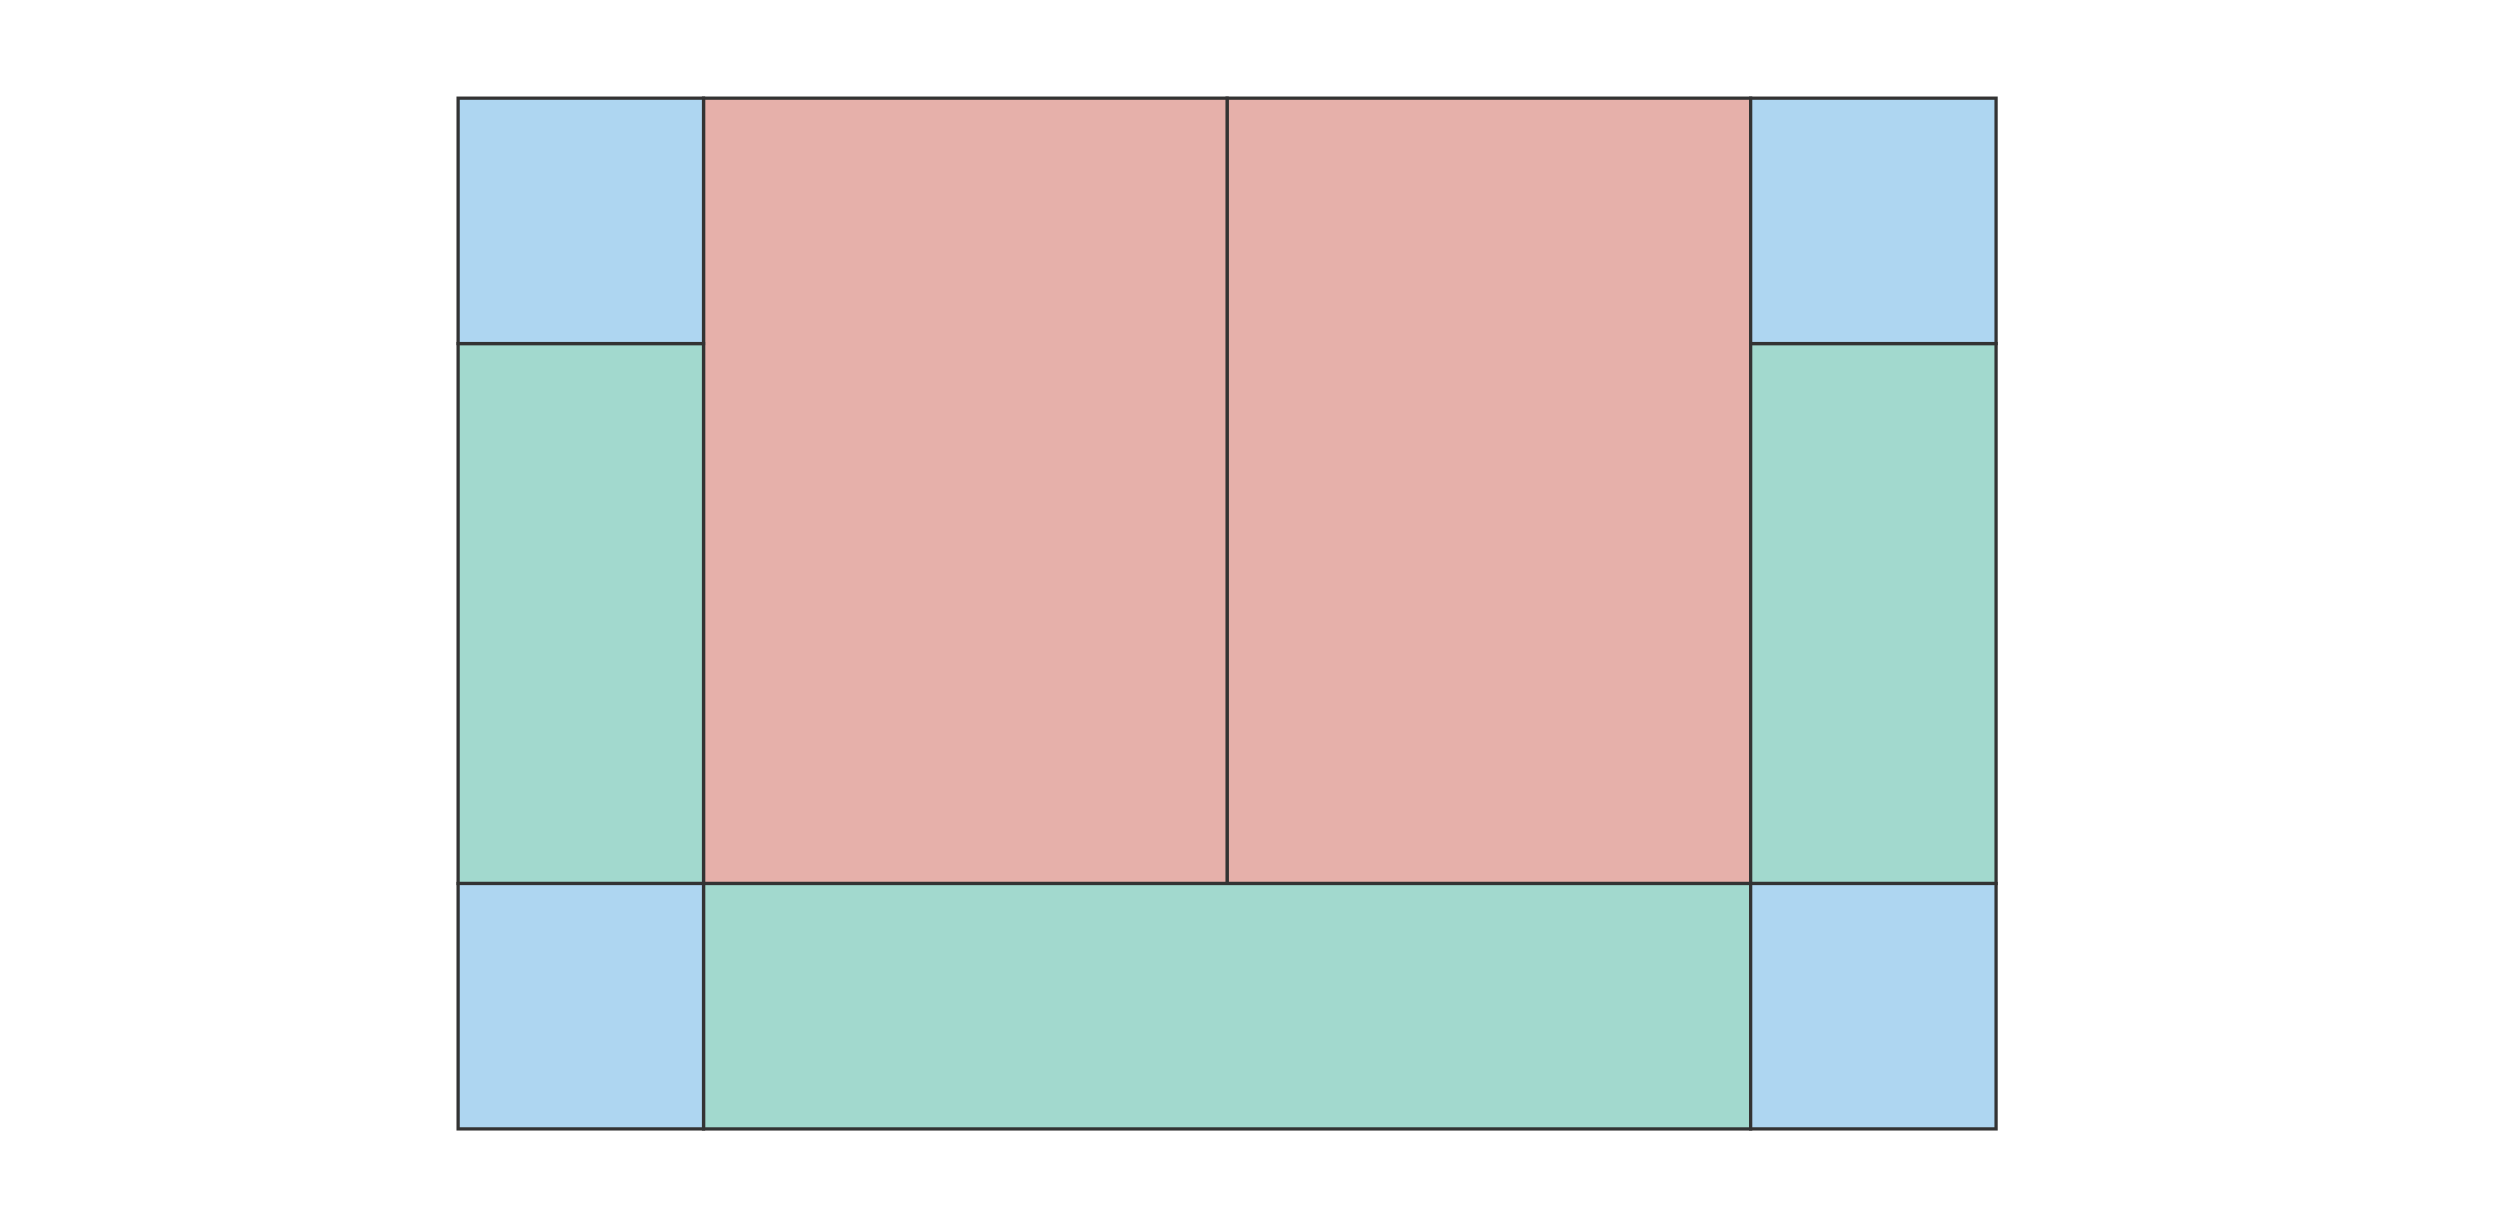 <svg width="1528" height="746" xmlns="http://www.w3.org/2000/svg" style="background-color: #f0f0f0;">
    <!-- Imagen de fondo en bucle -->
    <defs>
        <pattern id="background" patternUnits="userSpaceOnUse" width="1528" height="746">
            <image href="../img/fondo_restaurante.jfif" x="0" y="0" width="1528" height="746" preserveAspectRatio="xMinYMin slice"/>
        </pattern>
    </defs>
    
    <!-- Fondo del restaurante con la imagen -->
    <rect x="0" y="0" width="1528" height="746" fill="url(#background)"/>

    <g id="layout" transform="translate(50, 0)">
        <!-- Superficies grandes (2) - Comedores -->
        <g id="Comedores_(2)">
            <g id="Comedor_1" transform="translate(1020, 60) rotate(90, 0, 0)">
                <rect x="0" y="0" width="480" height="320" fill="#E6B0AA" stroke="#333" stroke-width="2"/> 
            </g>
            <g id="Comedor_2" transform="translate(700, 60) rotate(90, 0, 0)">
                <rect x="0" y="0" width="480" height="320" fill="#E6B0AA" stroke="#333" stroke-width="2"/>
            </g>
        </g>

        <!-- Superficies medianas (3) - Terrazas -->
        <g id="Terrazas_(3)">
            <g id="Terraza_1" transform="translate(380, 210) rotate(90, 0, 0)">
                <rect x="0" y="0" width="330" height="150" fill="#A2D9CE" stroke="#333" stroke-width="2"/>
            </g>
            <g id="Terraza_2" transform="translate(1170, 210) rotate(90, 0, 0)">
                <rect x="0" y="0" width="330" height="150" fill="#A2D9CE" stroke="#333" stroke-width="2"/>
            </g>
            <g id="Terraza_3" transform="translate(380,540) rotate(0, 0, 0)">
                <rect x="0" y="0" width="640" height="150" fill="#A2D9CE" stroke="#333" stroke-width="2"/>
            </g>
        </g>

        <!-- Superficies pequeñas (4) - Salas Privadas -->
        <g id="Salas_privadas(4)">
            <g id="Sala_privada_1" transform="translate(380, 60) rotate(90, 0, 0)">
                <rect x="0" y="0" width="150" height="150" fill="#AED6F1" stroke="#333" stroke-width="2"/>
            </g>
            <g id="Sala_privada_2" transform="translate(380, 540) rotate(90, 0, 0)">
                <rect x="0" y="0" width="150" height="150" fill="#AED6F1" stroke="#333" stroke-width="2"/>
            </g>
            <g id="Sala_privada_3" transform="translate(1170, 540) rotate(90, 0, 0)">
                <rect x="0" y="0" width="150" height="150" fill="#AED6F1" stroke="#333" stroke-width="2"/>
            </g>
            <g id="Sala_privada_4" transform="translate(1170, 60) rotate(90, 0, 0)">
                <rect x="0" y="0" width="150" height="150" fill="#AED6F1" stroke="#333" stroke-width="2"/>
            </g>
        </g>
    </g>
</svg>